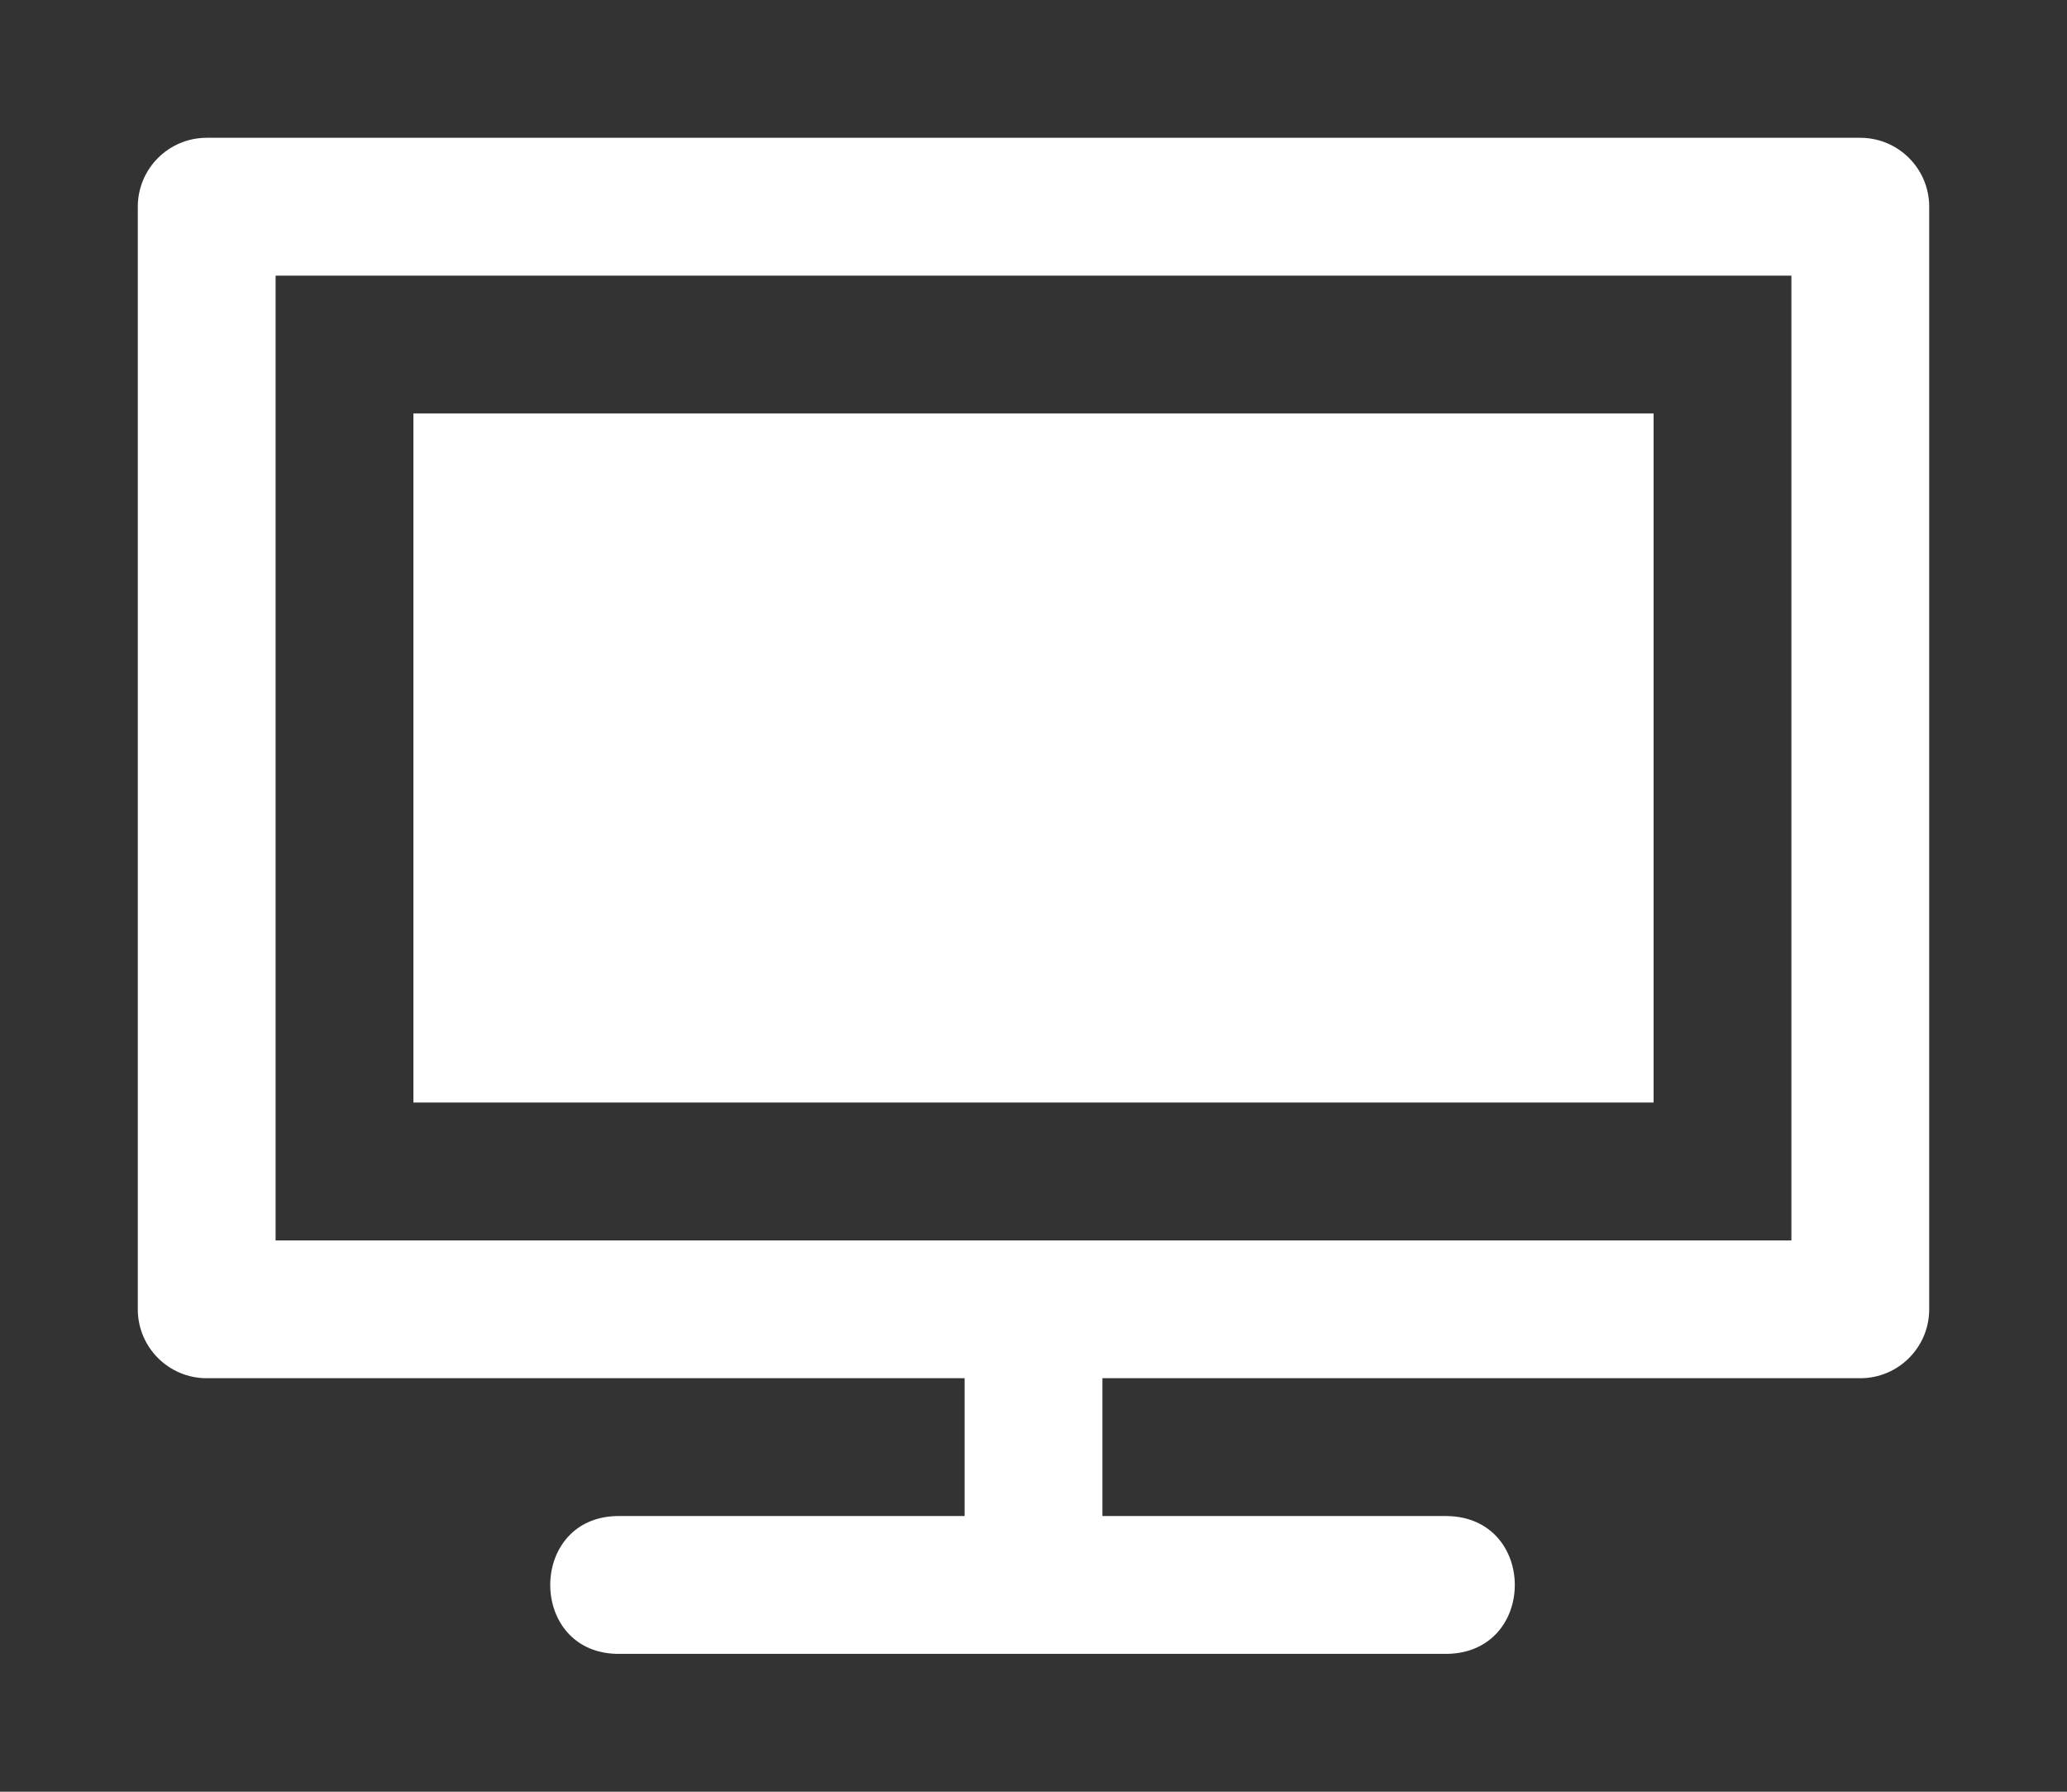 <svg height="1300" viewBox="0 0 1500 1300" width="1500" xmlns="http://www.w3.org/2000/svg" xmlns:inkscape="http://www.inkscape.org/namespaces/inkscape" xmlns:sodipodi="http://sodipodi.sourceforge.net/DTD/sodipodi-0.dtd"><rect x="0" y="0" width="1500" height="1300" fill="#333333" stroke="none"/><sodipodi:namedview pagecolor="#303030" showgrid="true"><inkscape:grid id="grid5" units="px" spacingx="100" spacingy="100" color="#4772b3" opacity="0.2" visible="true" /></sodipodi:namedview><g fill="#fff"><path d="m512 414h9v5h-9zm-1.5-2c-.276 0-.5.224-.5.5v8c0.0.276.224.5.5.5h5.5v1h-2.5c-.676-.01-.676 1.01 0 1h6c.657-.009.657-.991 0-1h-2.5v-1h5.5c.276-0.0.5-.224.5-.5v-8c-0-.276-.224-.5-.5-.5zm.5 1h11v7h-11z" transform="matrix(100 0 0 100 -50900 -41100.021)"/></g></svg>